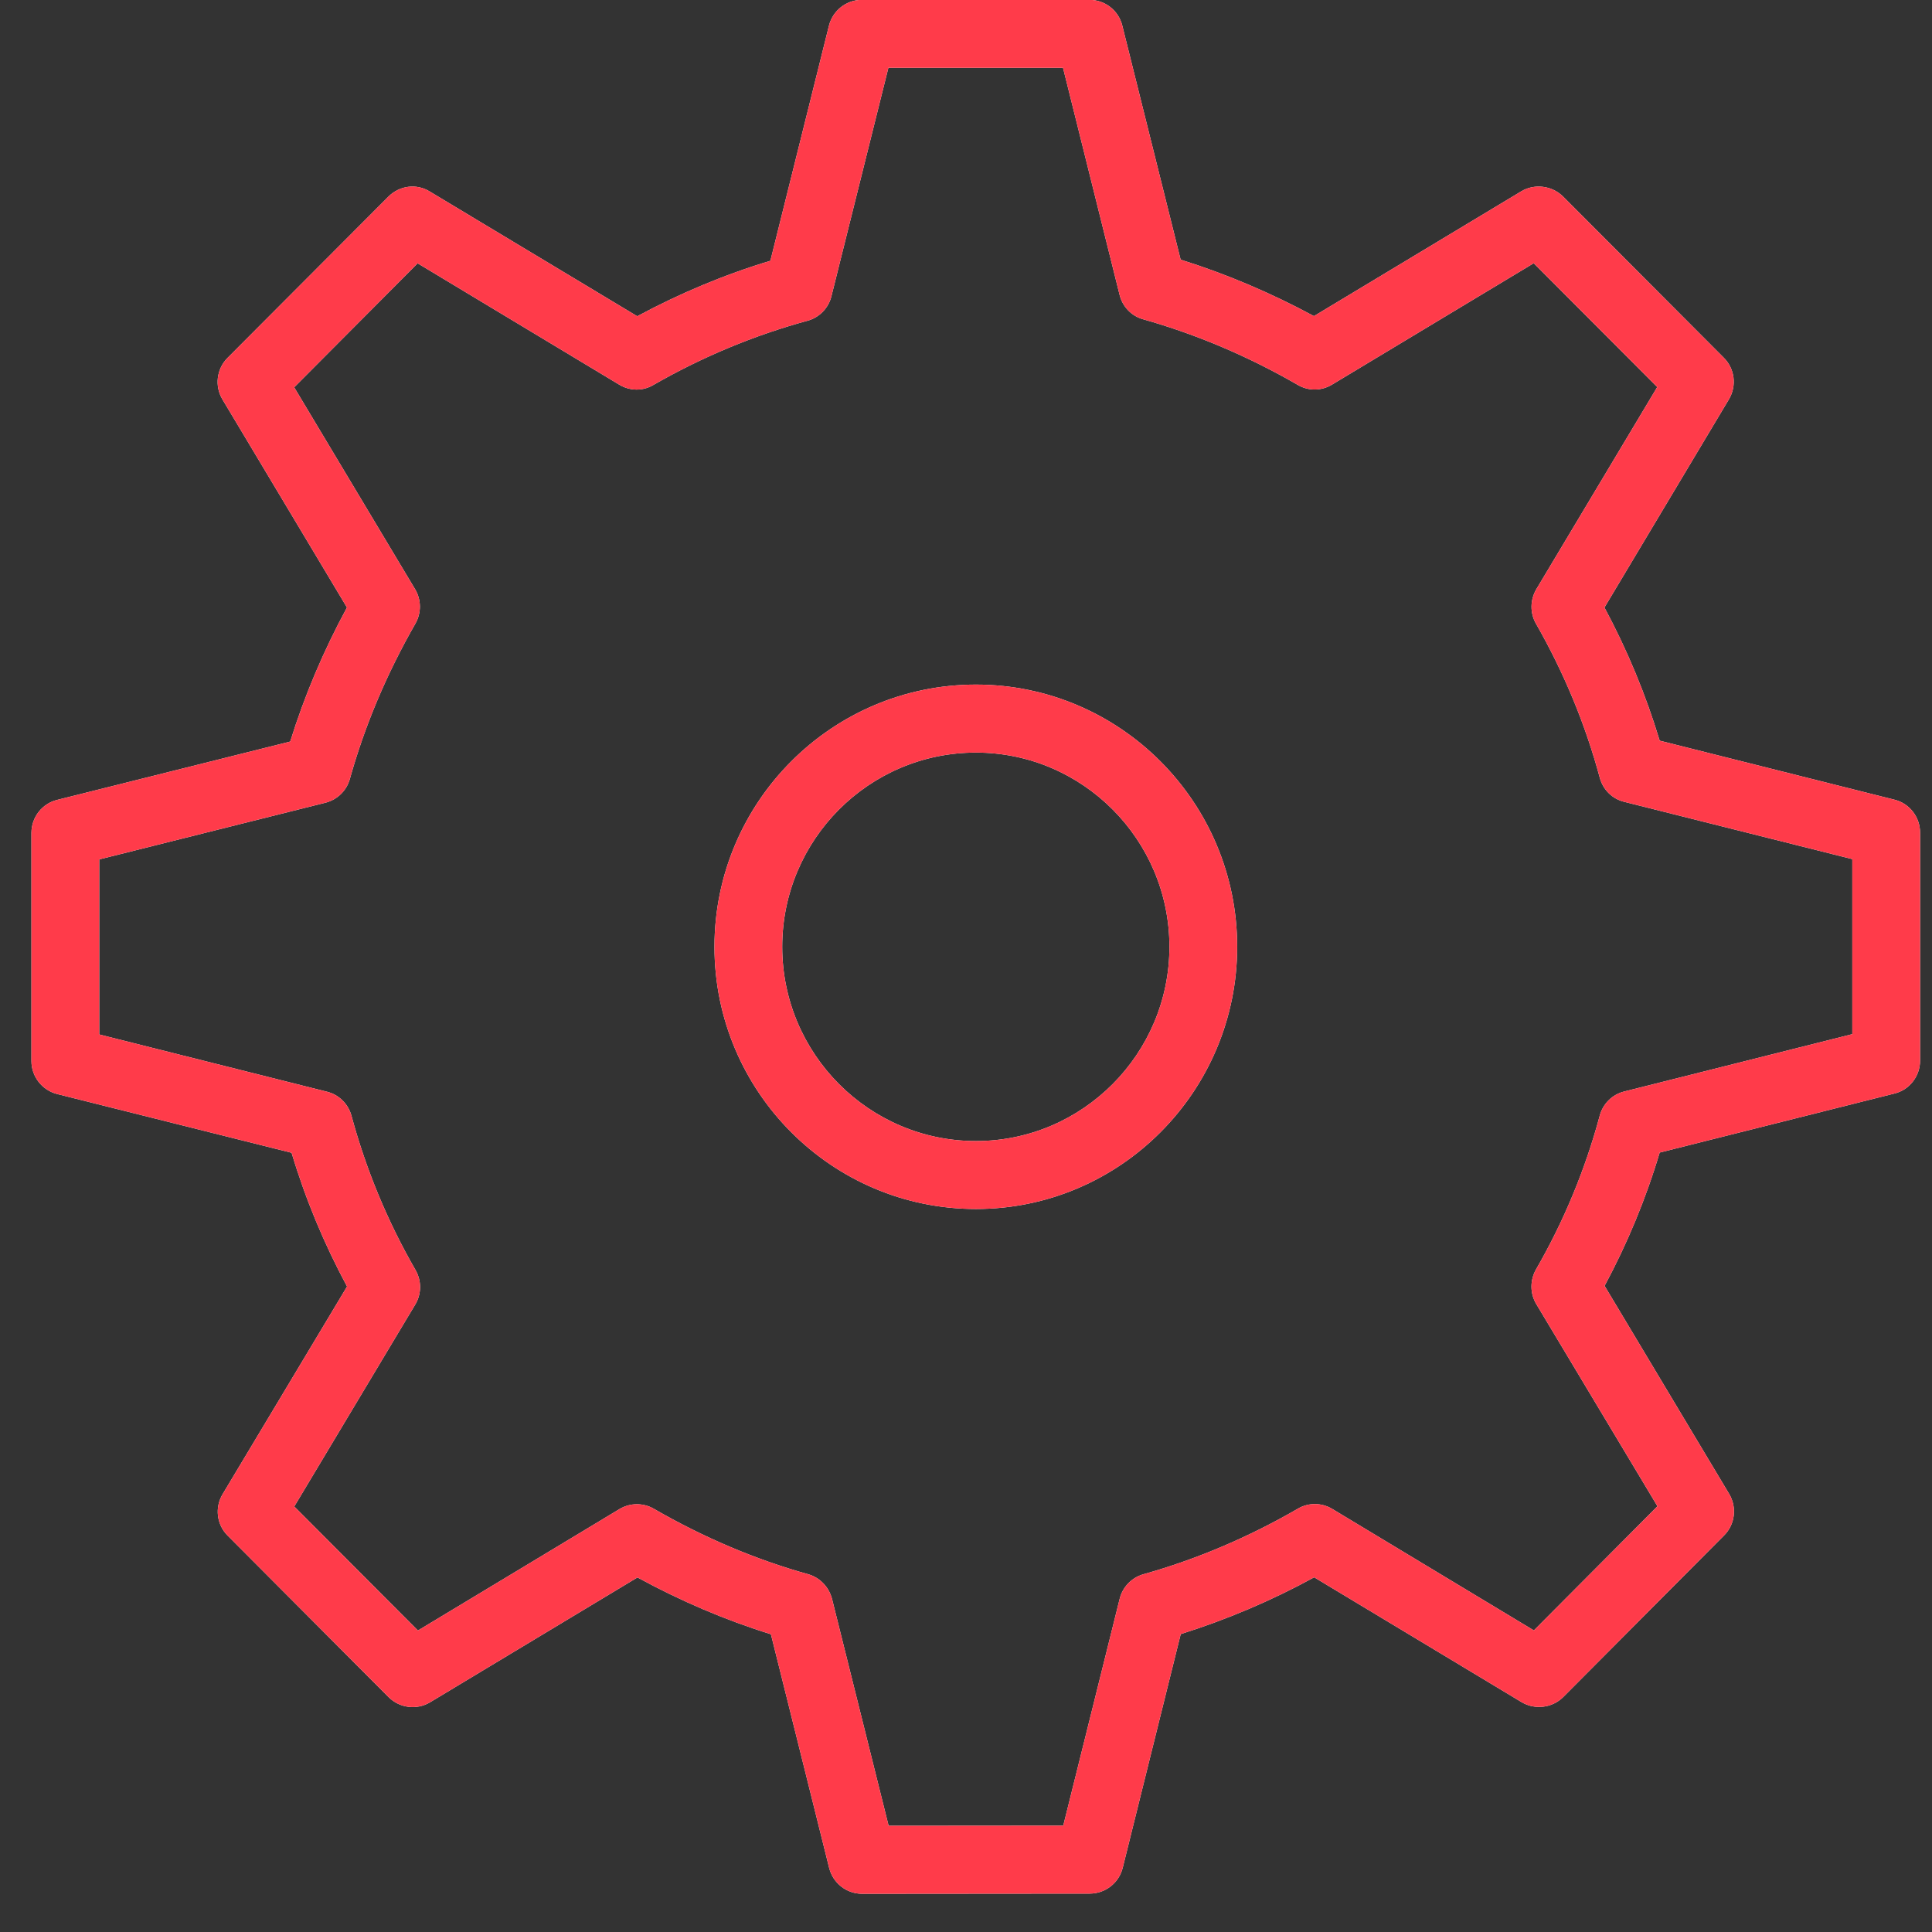 <svg width="41" height="41" viewBox="0 0 41 41" fill="none" xmlns="http://www.w3.org/2000/svg">
<rect x="0" y="0" width="41" height="41" fill="#333333" stroke="none"/>
<path fill-rule="evenodd" clip-rule="evenodd" d="M20.711 25.657C17.652 25.657 15.162 23.163 15.162 20.092C15.162 17.023 17.652 14.528 20.711 14.528C23.767 14.528 26.255 17.023 26.255 20.092C26.255 23.163 23.767 25.657 20.711 25.657ZM20.711 15.971C18.443 15.971 16.6 17.82 16.6 20.092C16.6 22.364 18.443 24.215 20.711 24.215C22.974 24.215 24.817 22.364 24.817 20.092C24.817 17.82 22.974 15.971 20.711 15.971ZM18.294 40.189C17.965 40.189 17.678 39.963 17.597 39.644L16.36 34.681C15.397 34.383 14.447 33.977 13.528 33.476L9.127 36.125C8.845 36.295 8.482 36.248 8.25 36.019L4.831 32.588C4.598 32.356 4.554 31.993 4.724 31.709L7.365 27.302C6.875 26.39 6.48 25.441 6.188 24.464L1.213 23.217C0.894 23.137 0.667 22.846 0.667 22.519V17.675C0.667 17.342 0.894 17.053 1.213 16.975L6.159 15.737C6.462 14.761 6.867 13.807 7.363 12.892L4.721 8.477C4.551 8.193 4.596 7.829 4.828 7.596L8.242 4.173C8.477 3.937 8.84 3.889 9.122 4.065L13.523 6.711C14.428 6.225 15.376 5.826 16.349 5.534L17.592 0.544C17.673 0.223 17.96 -0.003 18.289 -0.003H23.12C23.449 -0.003 23.739 0.223 23.817 0.544L25.055 5.51C26.026 5.814 26.976 6.218 27.884 6.708L32.29 4.056C32.566 3.895 32.932 3.937 33.167 4.167L36.581 7.591C36.816 7.824 36.86 8.187 36.691 8.473L34.049 12.892C34.535 13.798 34.929 14.748 35.221 15.718L40.201 16.97C40.522 17.048 40.747 17.339 40.747 17.669V22.509C40.747 22.839 40.522 23.13 40.201 23.207L35.221 24.459C34.929 25.439 34.535 26.388 34.052 27.288L36.696 31.704C36.865 31.99 36.821 32.353 36.586 32.586L33.172 36.016C32.937 36.248 32.574 36.288 32.295 36.125L27.889 33.473C26.981 33.97 26.031 34.371 25.057 34.678L23.825 39.641C23.744 39.96 23.457 40.185 23.125 40.185L18.294 40.189ZM13.515 31.922C13.637 31.922 13.763 31.953 13.875 32.018C14.93 32.628 16.034 33.096 17.153 33.408C17.401 33.479 17.592 33.681 17.657 33.931L18.858 38.746L22.564 38.743L23.762 33.926C23.825 33.678 24.015 33.479 24.264 33.408C25.399 33.089 26.5 32.62 27.542 32.017C27.769 31.883 28.046 31.887 28.27 32.02L32.551 34.6L35.174 31.965L32.603 27.676C32.467 27.45 32.467 27.169 32.595 26.942C33.188 25.914 33.642 24.817 33.95 23.672C34.018 23.421 34.216 23.226 34.469 23.163L39.309 21.946V18.232L34.469 17.016C34.216 16.955 34.018 16.759 33.95 16.506C33.645 15.373 33.188 14.27 32.595 13.234C32.467 13.01 32.47 12.73 32.603 12.504L35.169 8.214L32.548 5.586L28.268 8.162C28.046 8.297 27.769 8.303 27.54 8.168C26.495 7.564 25.394 7.097 24.261 6.776C24.013 6.708 23.822 6.51 23.76 6.259L22.559 1.439H18.853L17.644 6.287C17.582 6.539 17.386 6.74 17.135 6.807C16 7.117 14.901 7.575 13.867 8.169C13.643 8.303 13.366 8.3 13.139 8.162L8.863 5.588L6.243 8.219L8.809 12.504C8.944 12.73 8.944 13.01 8.814 13.236C8.211 14.289 7.741 15.397 7.425 16.529C7.355 16.781 7.156 16.972 6.906 17.035L2.106 18.238V21.953L6.94 23.168C7.193 23.231 7.391 23.427 7.459 23.679C7.767 24.815 8.221 25.916 8.819 26.954C8.949 27.181 8.947 27.462 8.811 27.686L6.245 31.97L8.869 34.602L13.144 32.026C13.259 31.957 13.387 31.922 13.515 31.922Z" fill="url(#paint0_linear_0_141)"/>
<path fill-rule="evenodd" clip-rule="evenodd" d="M20.711 25.657C17.652 25.657 15.162 23.163 15.162 20.092C15.162 17.023 17.652 14.528 20.711 14.528C23.767 14.528 26.255 17.023 26.255 20.092C26.255 23.163 23.767 25.657 20.711 25.657ZM20.711 15.971C18.443 15.971 16.6 17.82 16.6 20.092C16.6 22.364 18.443 24.215 20.711 24.215C22.974 24.215 24.817 22.364 24.817 20.092C24.817 17.82 22.974 15.971 20.711 15.971ZM18.294 40.189C17.965 40.189 17.678 39.963 17.597 39.644L16.36 34.681C15.397 34.383 14.447 33.977 13.528 33.476L9.127 36.125C8.845 36.295 8.482 36.248 8.25 36.019L4.831 32.588C4.598 32.356 4.554 31.993 4.724 31.709L7.365 27.302C6.875 26.39 6.48 25.441 6.188 24.464L1.213 23.217C0.894 23.137 0.667 22.846 0.667 22.519V17.675C0.667 17.342 0.894 17.053 1.213 16.975L6.159 15.737C6.462 14.761 6.867 13.807 7.363 12.892L4.721 8.477C4.551 8.193 4.596 7.829 4.828 7.596L8.242 4.173C8.477 3.937 8.84 3.889 9.122 4.065L13.523 6.711C14.428 6.225 15.376 5.826 16.349 5.534L17.592 0.544C17.673 0.223 17.96 -0.003 18.289 -0.003H23.12C23.449 -0.003 23.739 0.223 23.817 0.544L25.055 5.51C26.026 5.814 26.976 6.218 27.884 6.708L32.29 4.056C32.566 3.895 32.932 3.937 33.167 4.167L36.581 7.591C36.816 7.824 36.86 8.187 36.691 8.473L34.049 12.892C34.535 13.798 34.929 14.748 35.221 15.718L40.201 16.97C40.522 17.048 40.747 17.339 40.747 17.669V22.509C40.747 22.839 40.522 23.13 40.201 23.207L35.221 24.459C34.929 25.439 34.535 26.388 34.052 27.288L36.696 31.704C36.865 31.99 36.821 32.353 36.586 32.586L33.172 36.016C32.937 36.248 32.574 36.288 32.295 36.125L27.889 33.473C26.981 33.97 26.031 34.371 25.057 34.678L23.825 39.641C23.744 39.96 23.457 40.185 23.125 40.185L18.294 40.189ZM13.515 31.922C13.637 31.922 13.763 31.953 13.875 32.018C14.93 32.628 16.034 33.096 17.153 33.408C17.401 33.479 17.592 33.681 17.657 33.931L18.858 38.746L22.564 38.743L23.762 33.926C23.825 33.678 24.015 33.479 24.264 33.408C25.399 33.089 26.5 32.62 27.542 32.017C27.769 31.883 28.046 31.887 28.27 32.02L32.551 34.6L35.174 31.965L32.603 27.676C32.467 27.45 32.467 27.169 32.595 26.942C33.188 25.914 33.642 24.817 33.95 23.672C34.018 23.421 34.216 23.226 34.469 23.163L39.309 21.946V18.232L34.469 17.016C34.216 16.955 34.018 16.759 33.95 16.506C33.645 15.373 33.188 14.27 32.595 13.234C32.467 13.01 32.47 12.73 32.603 12.504L35.169 8.214L32.548 5.586L28.268 8.162C28.046 8.297 27.769 8.303 27.54 8.168C26.495 7.564 25.394 7.097 24.261 6.776C24.013 6.708 23.822 6.51 23.76 6.259L22.559 1.439H18.853L17.644 6.287C17.582 6.539 17.386 6.74 17.135 6.807C16 7.117 14.901 7.575 13.867 8.169C13.643 8.303 13.366 8.3 13.139 8.162L8.863 5.588L6.243 8.219L8.809 12.504C8.944 12.73 8.944 13.01 8.814 13.236C8.211 14.289 7.741 15.397 7.425 16.529C7.355 16.781 7.156 16.972 6.906 17.035L2.106 18.238V21.953L6.94 23.168C7.193 23.231 7.391 23.427 7.459 23.679C7.767 24.815 8.221 25.916 8.819 26.954C8.949 27.181 8.947 27.462 8.811 27.686L6.245 31.97L8.869 34.602L13.144 32.026C13.259 31.957 13.387 31.922 13.515 31.922Z" fill="#FF3B4A"/>
<defs>
<linearGradient id="paint0_linear_0_141" x1="21.163" y1="-19.642" x2="-19.026" y2="19.524" gradientUnits="userSpaceOnUse">
<stop stop-color="white"/>
<stop offset="1" stop-color="white"/>
</linearGradient>
</defs>
</svg>
